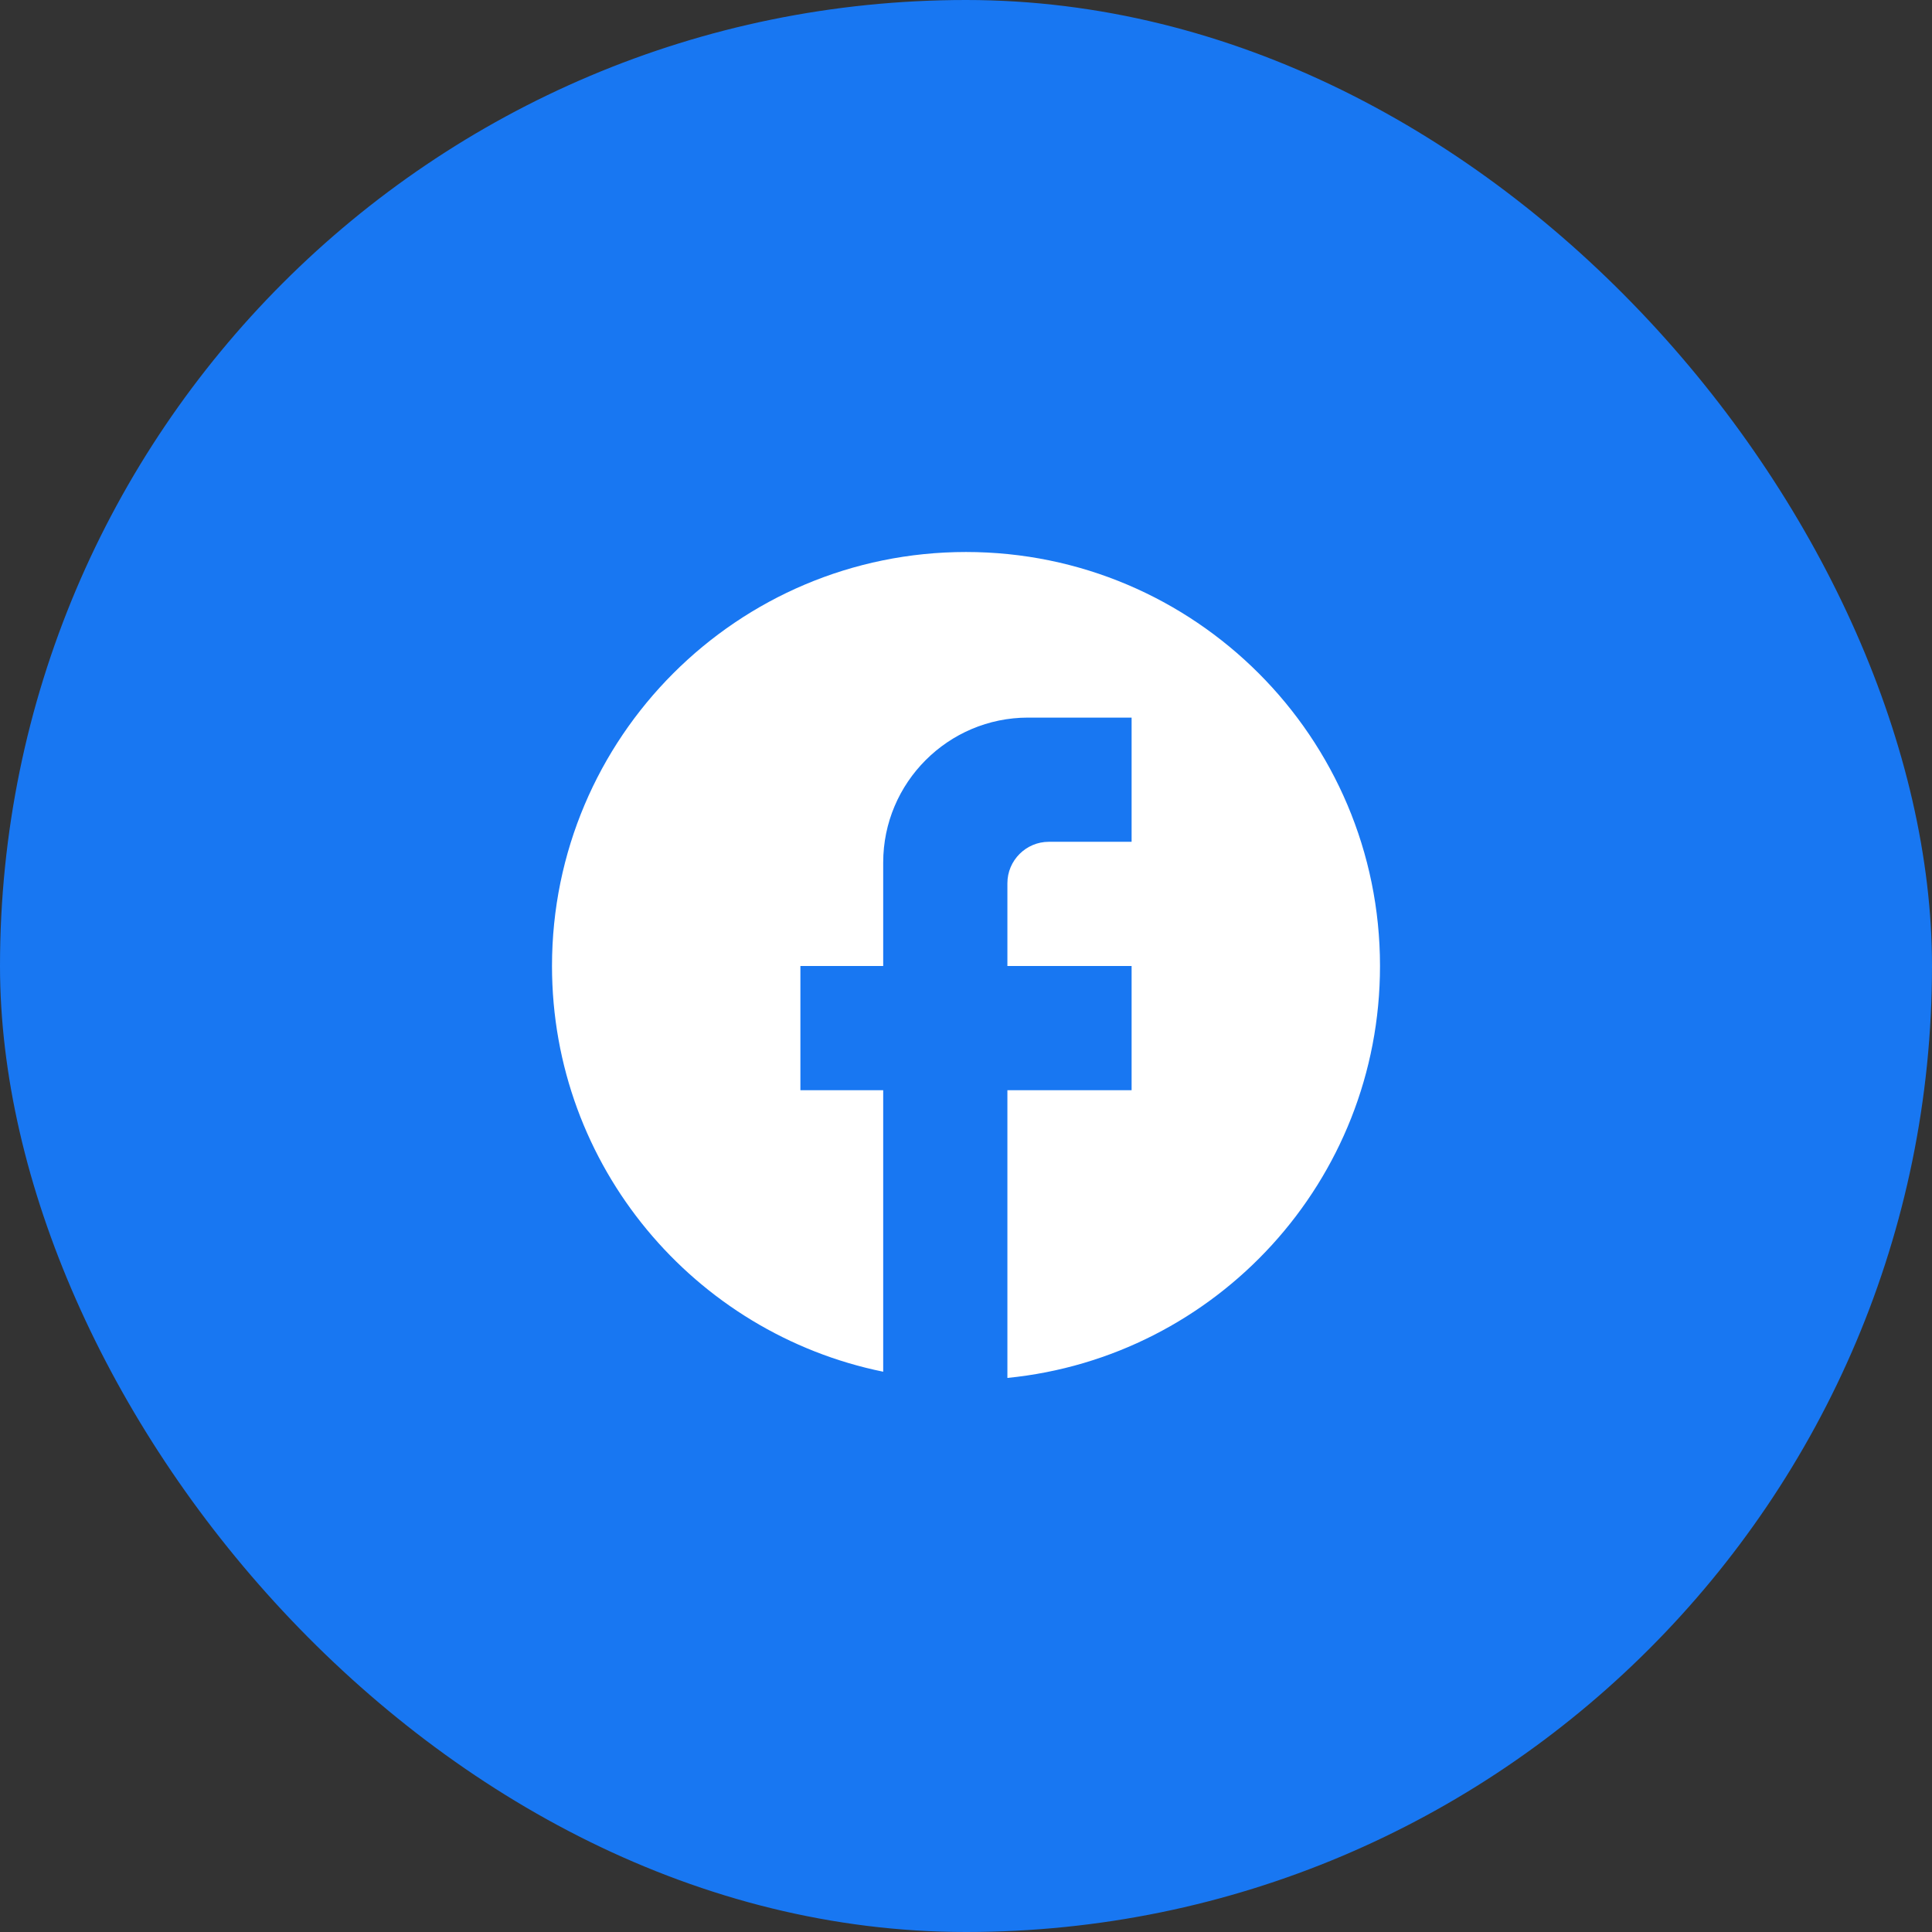 <svg width="42" height="42" viewBox="0 0 42 42" fill="none" xmlns="http://www.w3.org/2000/svg">
<rect x="0" y="0" width="42" height="42" fill="#333333" stroke="none"/>
<rect width="42" height="42" rx="21" fill="#1877F2"/>
<g clip-path="url(#clip0_21340_439)">
<path d="M30 21C30 16.032 25.968 12 21 12C16.032 12 12 16.032 12 21C12 25.356 15.096 28.983 19.2 29.82V23.7H17.4V21H19.2V18.75C19.2 17.013 20.613 15.6 22.35 15.6H24.6V18.3H22.8C22.305 18.3 21.9 18.705 21.9 19.2V21H24.6V23.7H21.9V29.955C26.445 29.505 30 25.671 30 21Z" fill="white"/>
</g>
<defs>
<clipPath id="clip0_21340_439">
<rect width="18" height="18" fill="white" transform="translate(12 12)"/>
</clipPath>
</defs>
</svg>
